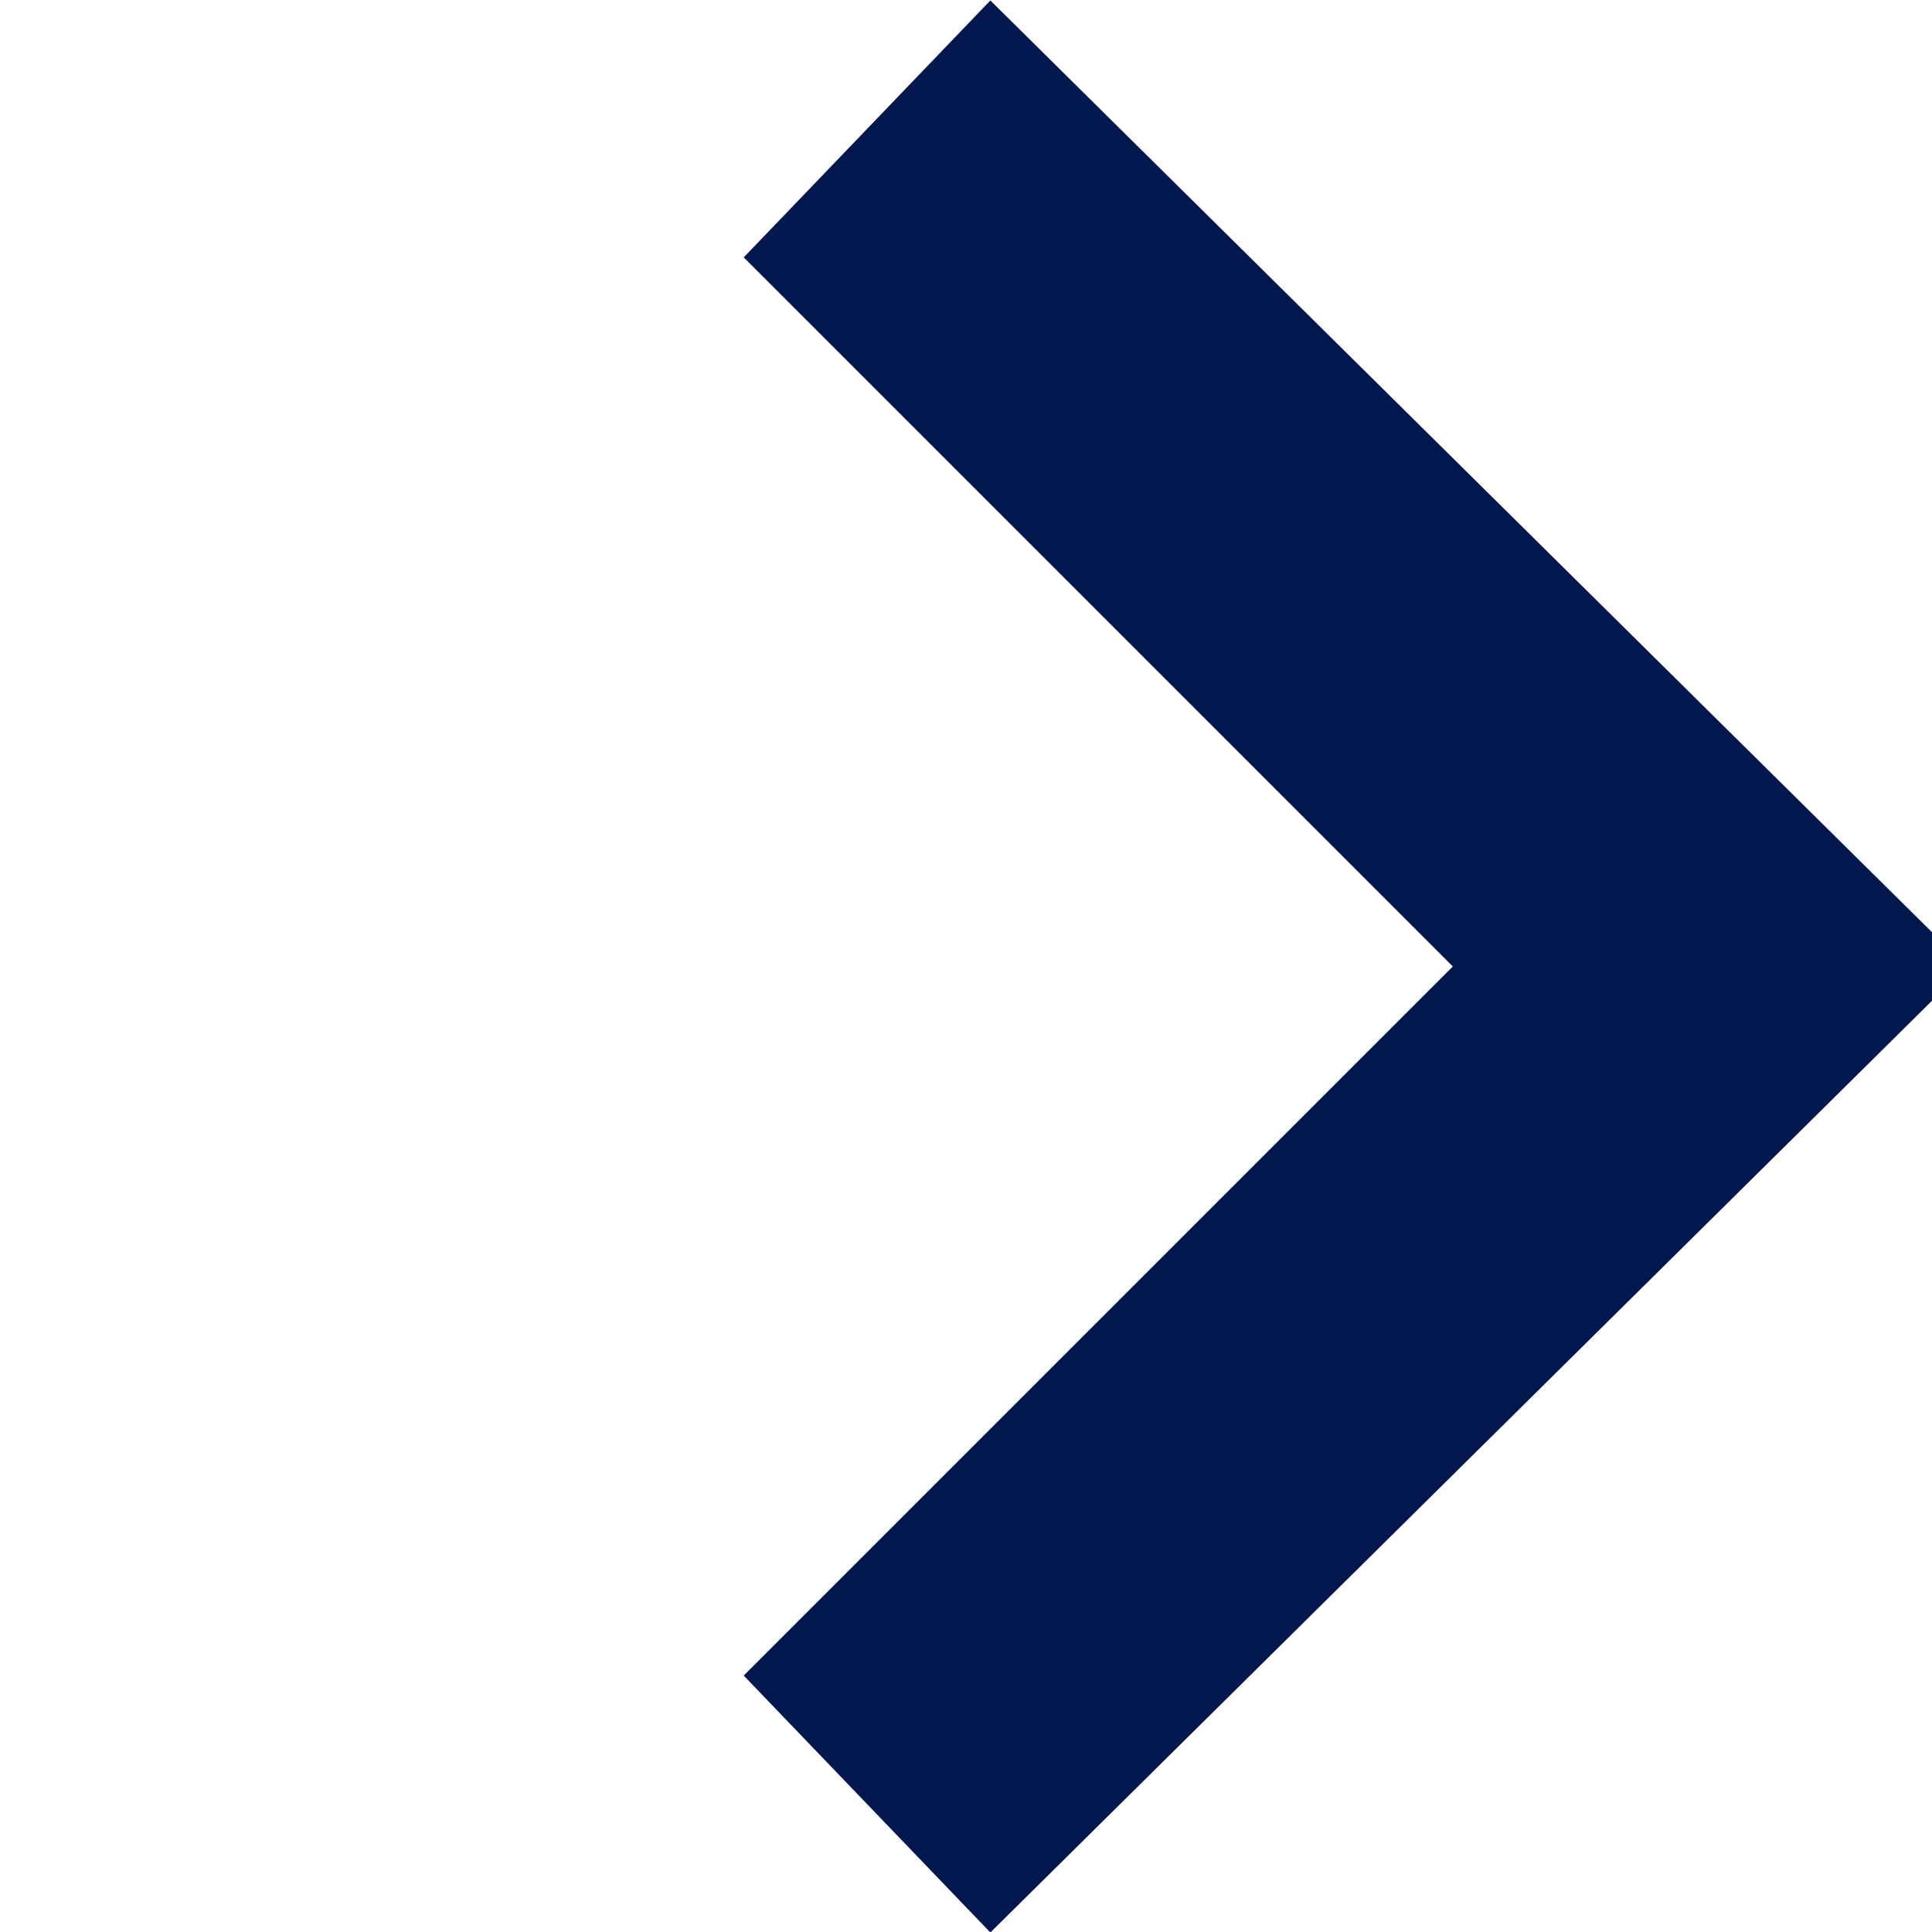 <?xml version="1.0" encoding="UTF-8" standalone="no"?>
<!-- Generator: Adobe Illustrator 18.0.0, SVG Export Plug-In . SVG Version: 6.00 Build 0)  -->

<svg
   xmlns:dc="http://purl.org/dc/elements/1.1/"
   xmlns:cc="http://creativecommons.org/ns#"
   xmlns:rdf="http://www.w3.org/1999/02/22-rdf-syntax-ns#"
   xmlns:svg="http://www.w3.org/2000/svg"
   xmlns="http://www.w3.org/2000/svg"
   xmlns:sodipodi="http://sodipodi.sourceforge.net/DTD/sodipodi-0.dtd"
   xmlns:inkscape="http://www.inkscape.org/namespaces/inkscape"
   version="1.1"
   id="Ebene_1"
   x="0px"
   y="0px"
   viewBox="0 0 52 52"
   enable-background="new 0 0 841.9 595.3"
   xml:space="preserve"
   inkscape:version="0.48.4 r9939"
   width="100%"
   height="100%"
   sodipodi:docname="fw.svg"><defs
   id="defs3068" /><sodipodi:namedview
   pagecolor="#ffffff"
   bordercolor="#666666"
   borderopacity="1"
   objecttolerance="10"
   gridtolerance="10"
   guidetolerance="10"
   inkscape:pageopacity="0"
   inkscape:pageshadow="2"
   inkscape:window-width="953"
   inkscape:window-height="480"
   id="namedview3066"
   showgrid="false"
   inkscape:zoom="0.39643877"
   inkscape:cx="420.95"
   inkscape:cy="297.65"
   inkscape:window-x="3287"
   inkscape:window-y="170"
   inkscape:window-maximized="0"
   inkscape:current-layer="Ebene_1" />
<polygon
   points="415.2,305.4 422.1,298.5 415.2,291.6 417.6,289.1 427.1,298.5 417.6,307.9 "
   id="polygon3064"
   style="fill:#03174f"
   transform="matrix(2.766,0,0,2.766,-1128.426,-799.638)" />
</svg>